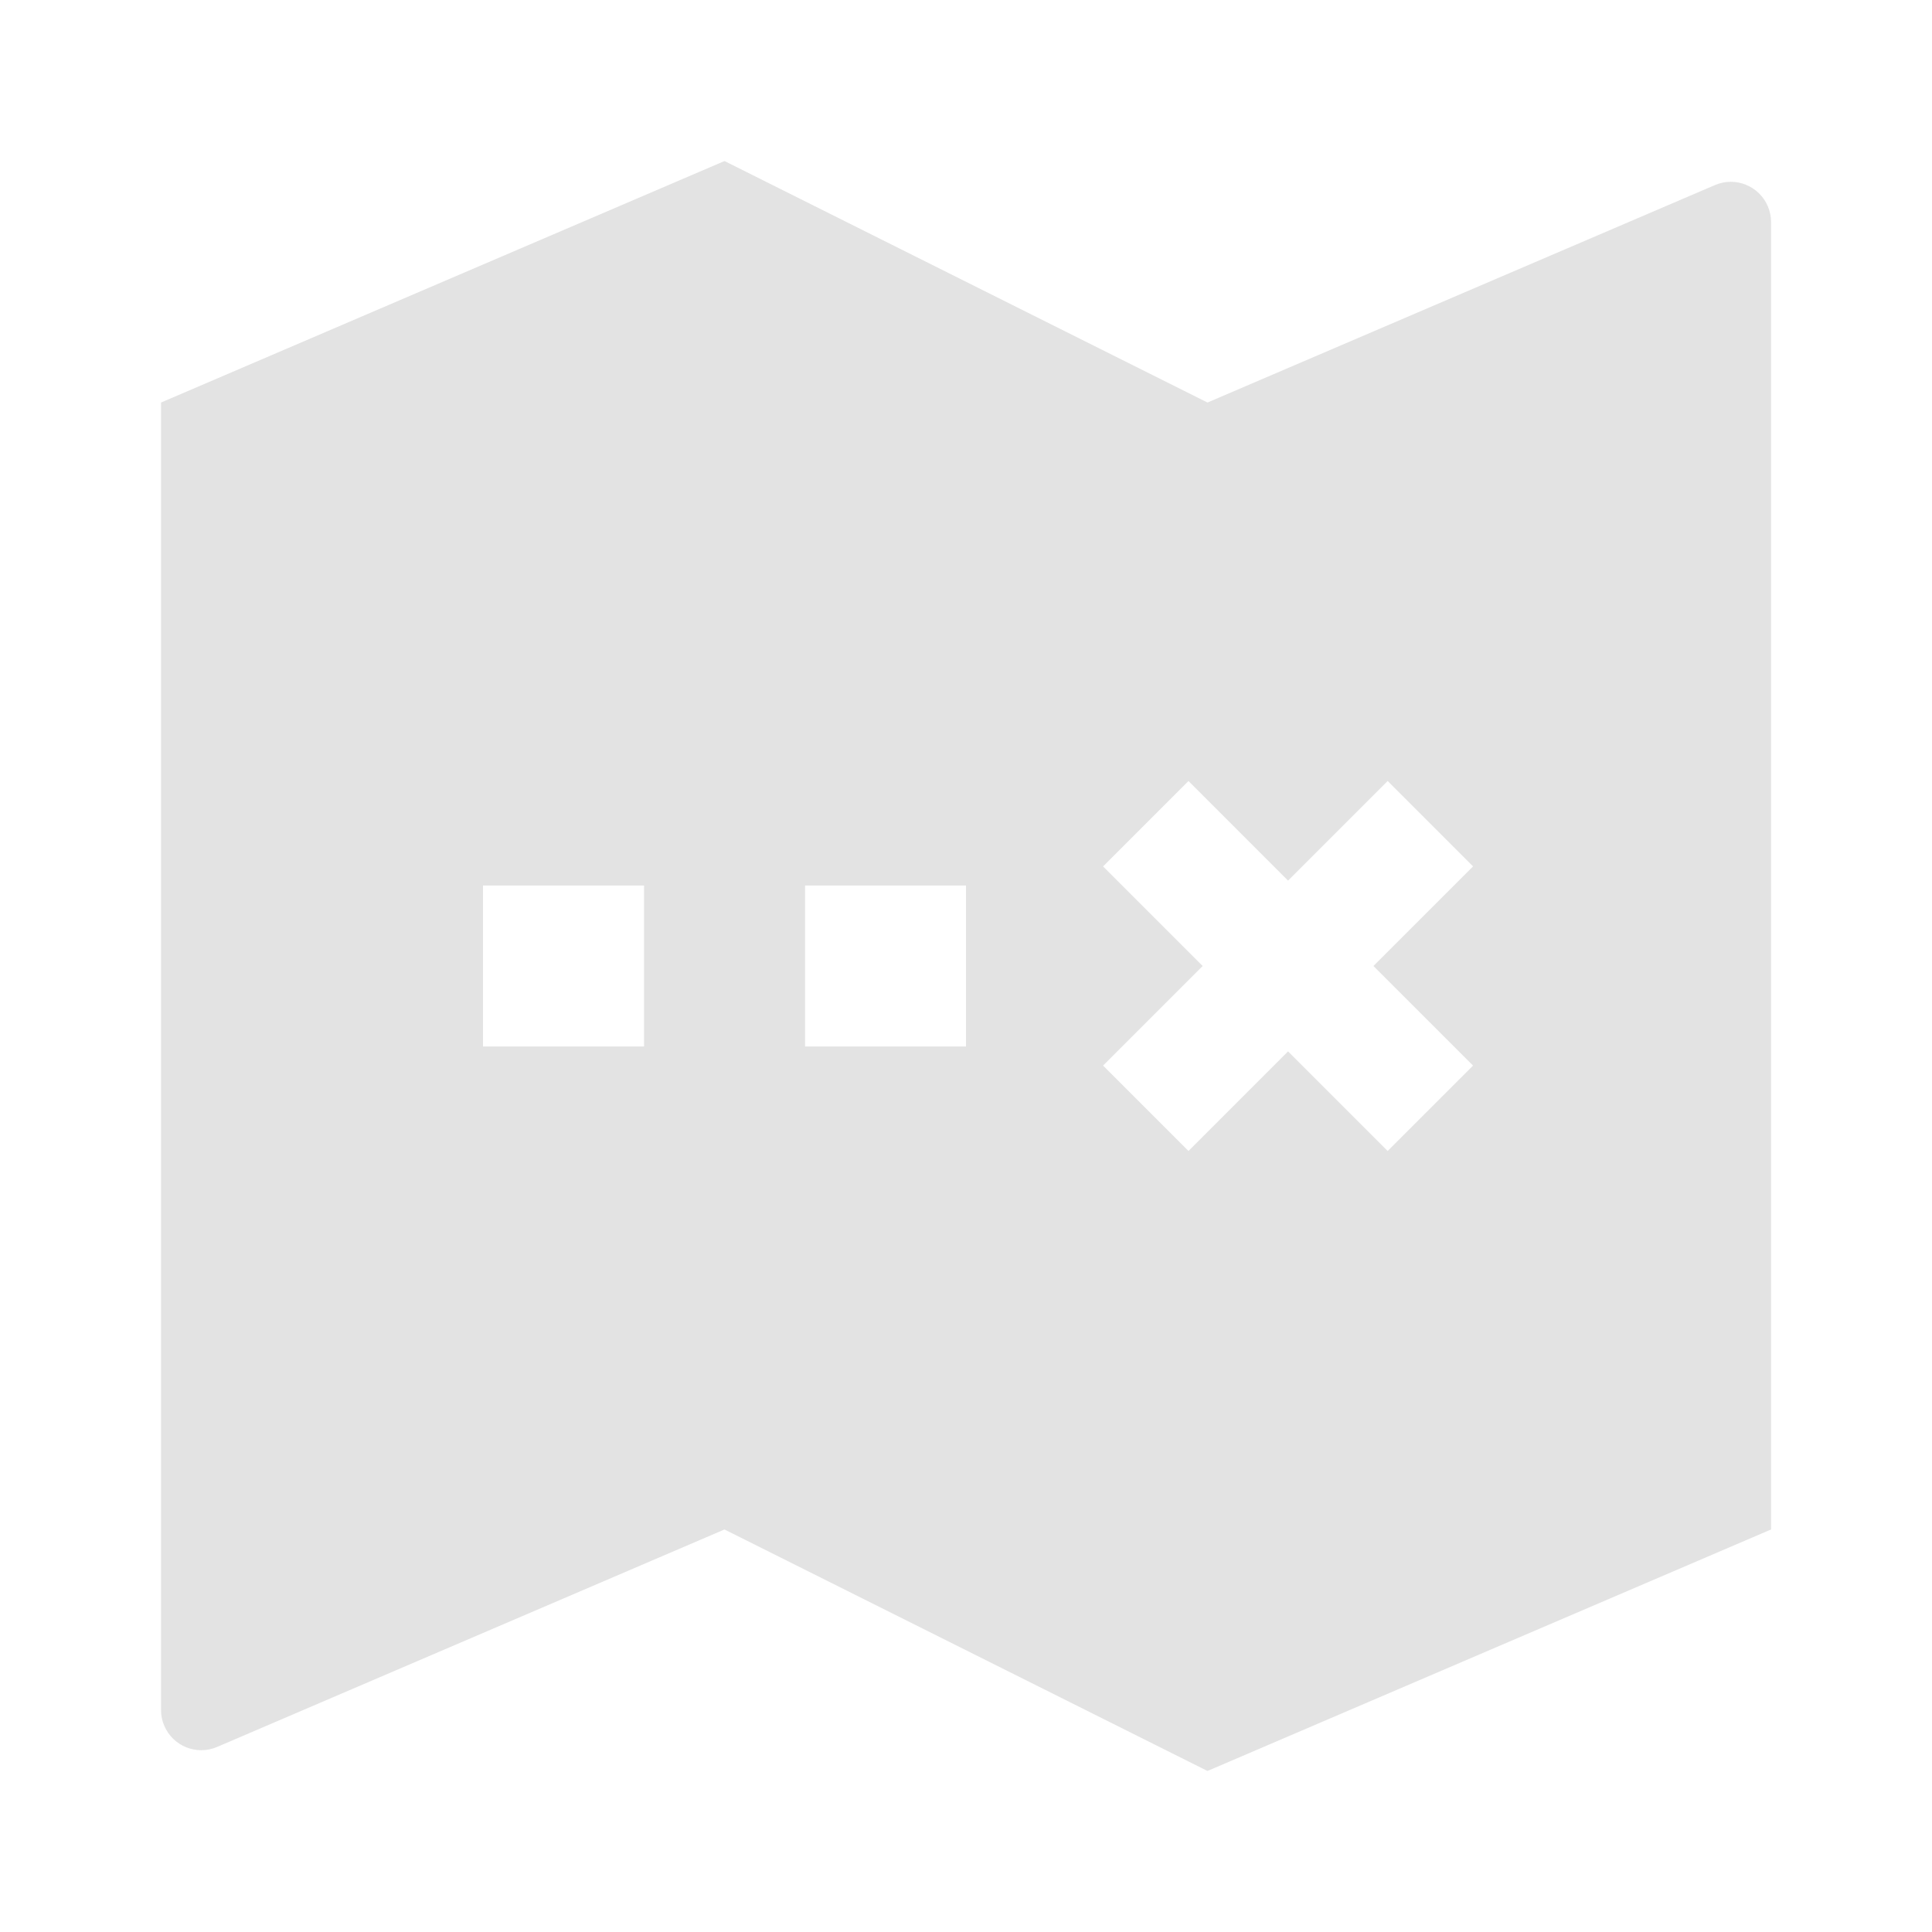 <svg width="20" height="20" viewBox="0 0 20 20" fill="none" xmlns="http://www.w3.org/2000/svg">
<path d="M1.667 4.167L7.5 1.667L12.5 4.167L17.753 1.916C17.964 1.825 18.209 1.923 18.3 2.134C18.322 2.186 18.334 2.242 18.334 2.299V15.833L12.5 18.333L7.5 15.833L2.248 18.084C2.036 18.175 1.791 18.077 1.701 17.866C1.678 17.814 1.667 17.758 1.667 17.701V4.167ZM5 9.167V10.833H6.667V9.167H5ZM8.334 9.167V10.833H10V9.167H8.334ZM13.334 9.116L12.303 8.085L11.419 8.969L12.45 10L11.419 11.031L12.303 11.915L13.334 10.884L14.365 11.915L15.249 11.031L14.218 10L15.249 8.969L14.365 8.085L13.334 9.116Z" fill="#E3E3E3"/>
</svg>
